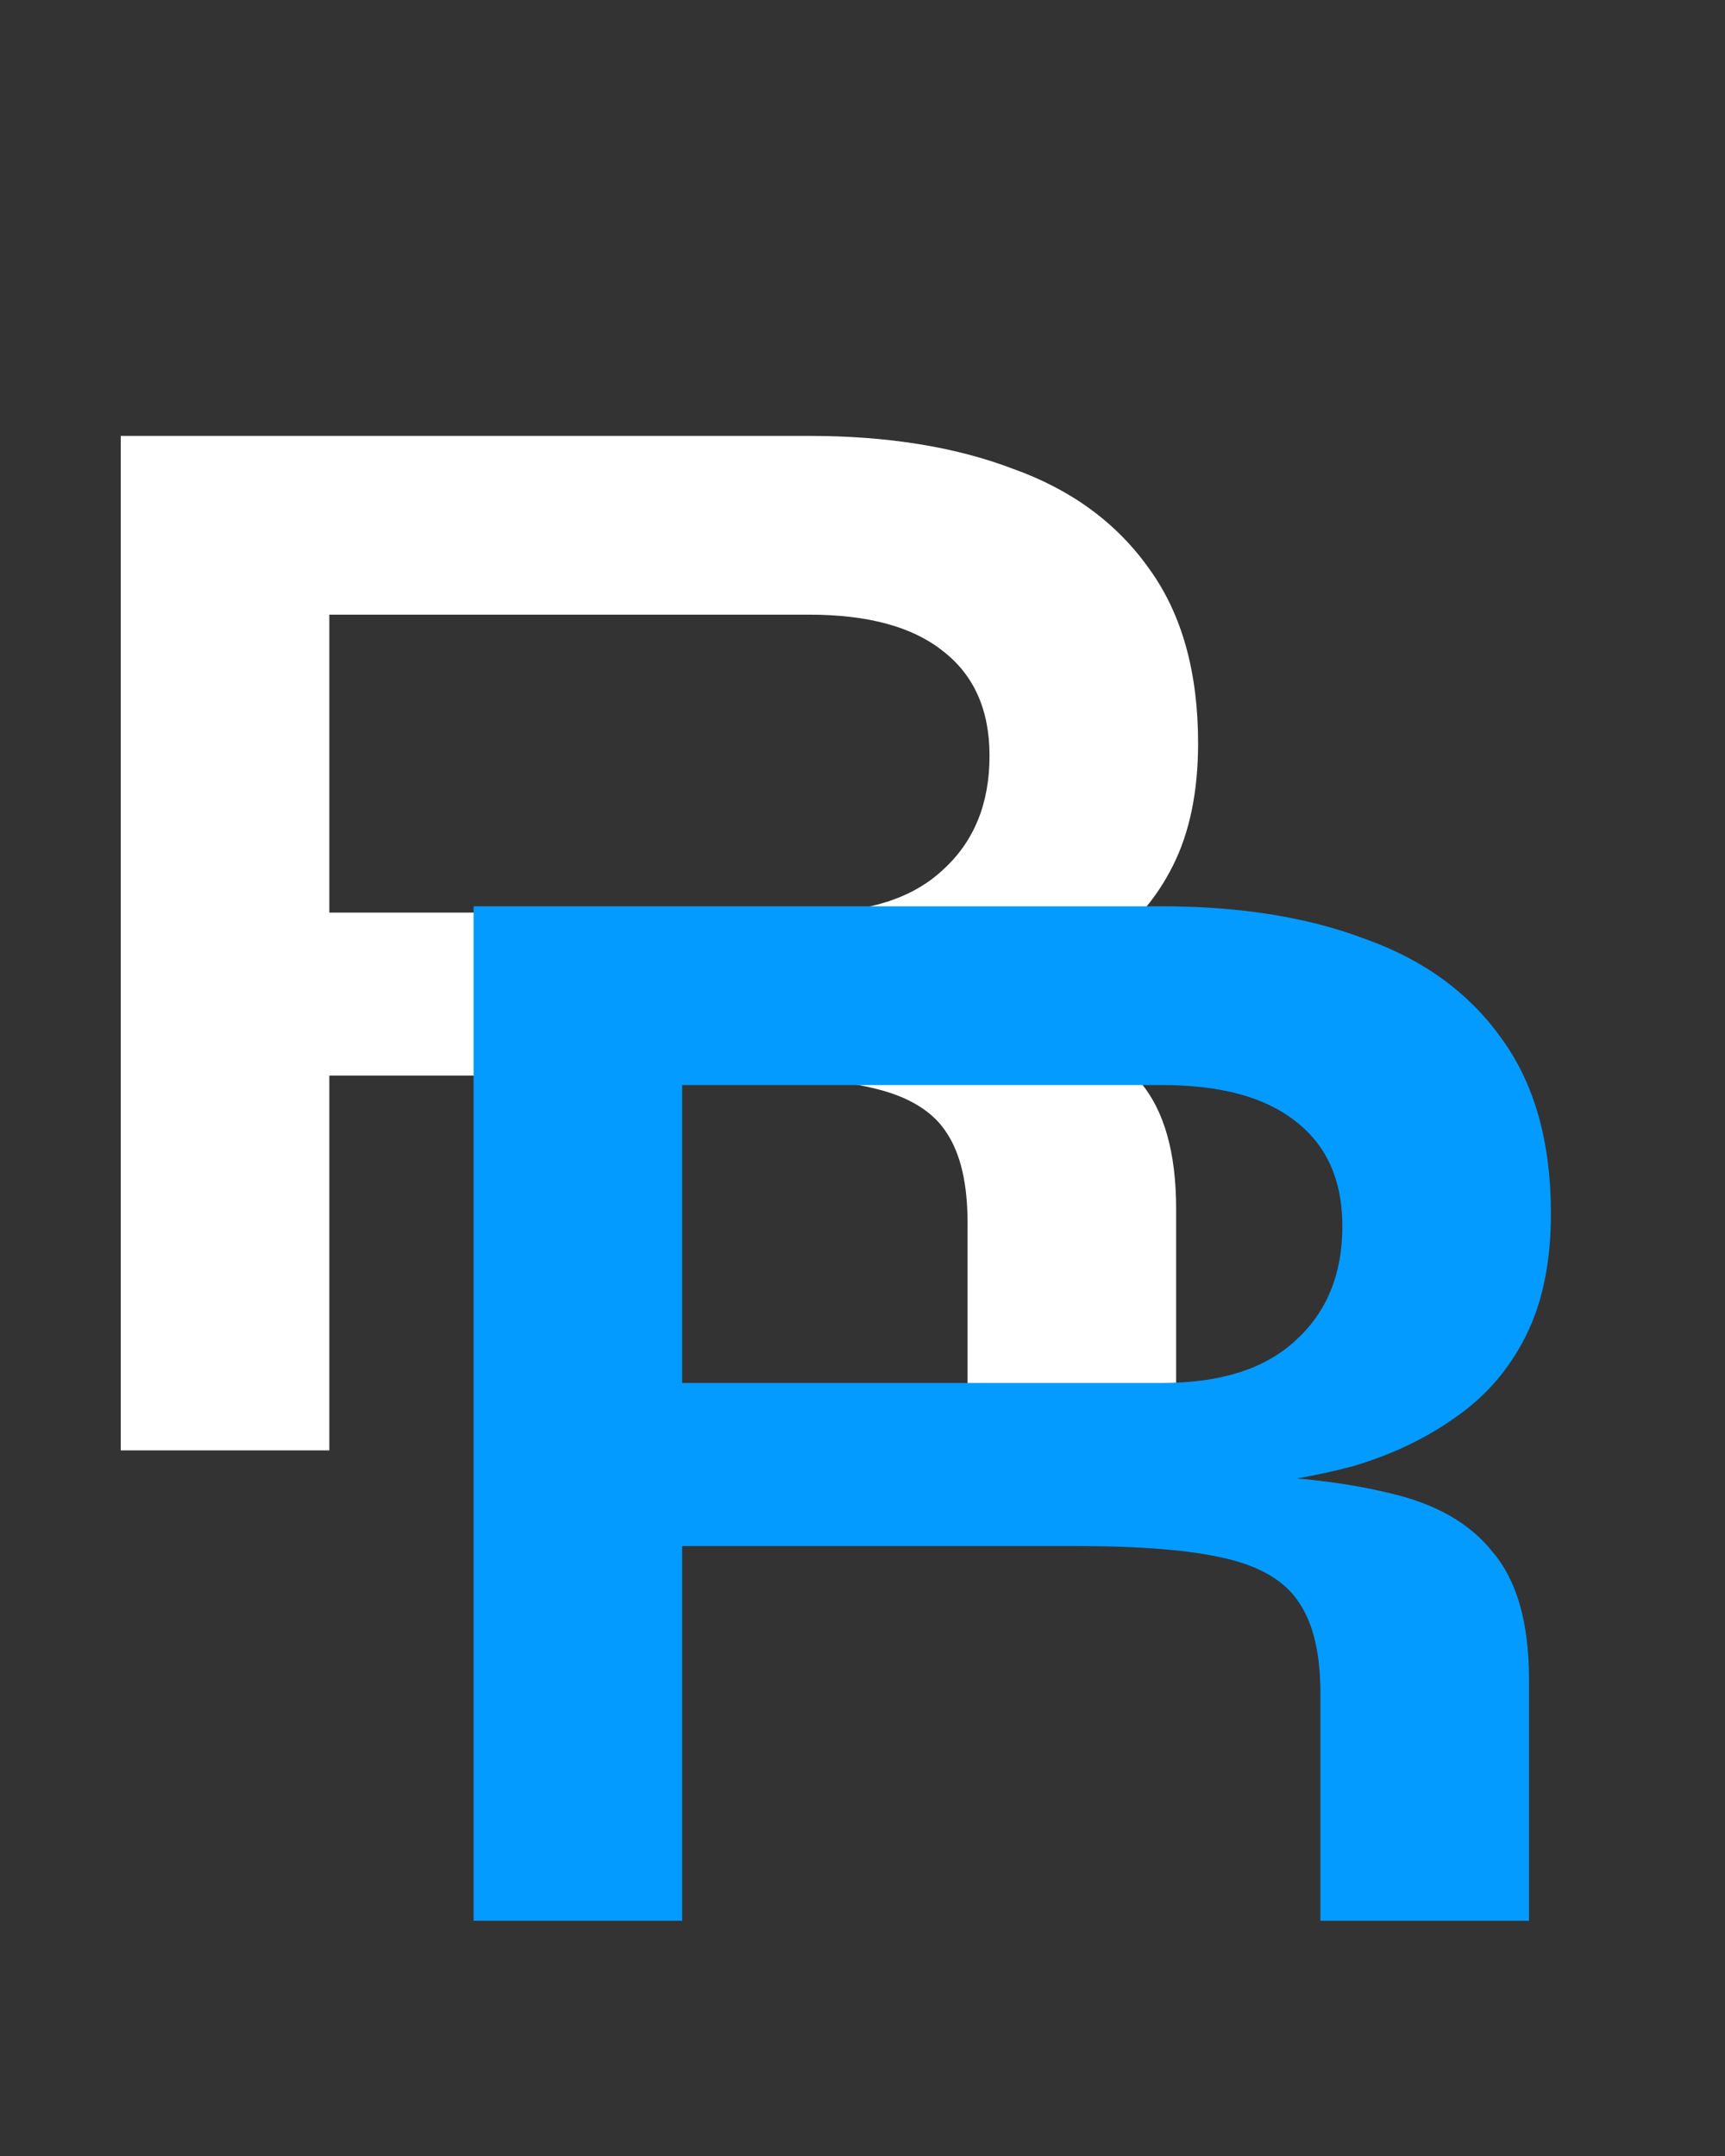 <svg width="44" height="55" viewBox="0 0 44 55" fill="none" xmlns="http://www.w3.org/2000/svg">
<rect x="0" y="0" width="44" height="55" fill="#333333" stroke="none"/>
<path d="M3.08 37V11.12H20.64C22.64 11.12 24.373 11.4 25.84 11.96C27.333 12.493 28.493 13.347 29.32 14.52C30.147 15.667 30.56 17.147 30.56 18.96C30.56 20.187 30.347 21.227 29.92 22.08C29.493 22.933 28.893 23.627 28.12 24.16C27.373 24.693 26.507 25.107 25.52 25.4C24.533 25.667 23.48 25.84 22.36 25.92L21.8 25.6C23.667 25.627 25.2 25.787 26.4 26.08C27.6 26.347 28.493 26.853 29.08 27.6C29.693 28.32 30 29.4 30 30.84V37H24.68V31.2C24.68 30.213 24.507 29.453 24.16 28.92C23.813 28.36 23.187 27.973 22.28 27.76C21.4 27.547 20.12 27.44 18.44 27.44H8.4V37H3.08ZM8.4 23.28H20.64C22.133 23.28 23.267 22.92 24.04 22.2C24.84 21.48 25.24 20.507 25.24 19.28C25.24 18.107 24.84 17.213 24.04 16.6C23.267 15.987 22.133 15.68 20.64 15.68H8.4V23.28Z" fill="white"/>
<path d="M12.08 49V23.12H29.64C31.64 23.12 33.373 23.4 34.84 23.96C36.333 24.493 37.493 25.347 38.32 26.52C39.147 27.667 39.56 29.147 39.56 30.96C39.56 32.187 39.347 33.227 38.92 34.08C38.493 34.933 37.893 35.627 37.12 36.16C36.373 36.693 35.507 37.107 34.52 37.4C33.533 37.667 32.48 37.84 31.36 37.92L30.8 37.6C32.667 37.627 34.2 37.787 35.4 38.08C36.6 38.347 37.493 38.853 38.08 39.6C38.693 40.32 39 41.4 39 42.84V49H33.68V43.2C33.68 42.213 33.507 41.453 33.16 40.92C32.813 40.36 32.187 39.973 31.28 39.76C30.4 39.547 29.12 39.44 27.44 39.44H17.4V49H12.08ZM17.4 35.28H29.64C31.133 35.28 32.267 34.92 33.04 34.2C33.84 33.48 34.24 32.507 34.24 31.28C34.24 30.107 33.84 29.213 33.04 28.6C32.267 27.987 31.133 27.68 29.64 27.68H17.4V35.28Z" fill="#039BFF"/>
</svg>
